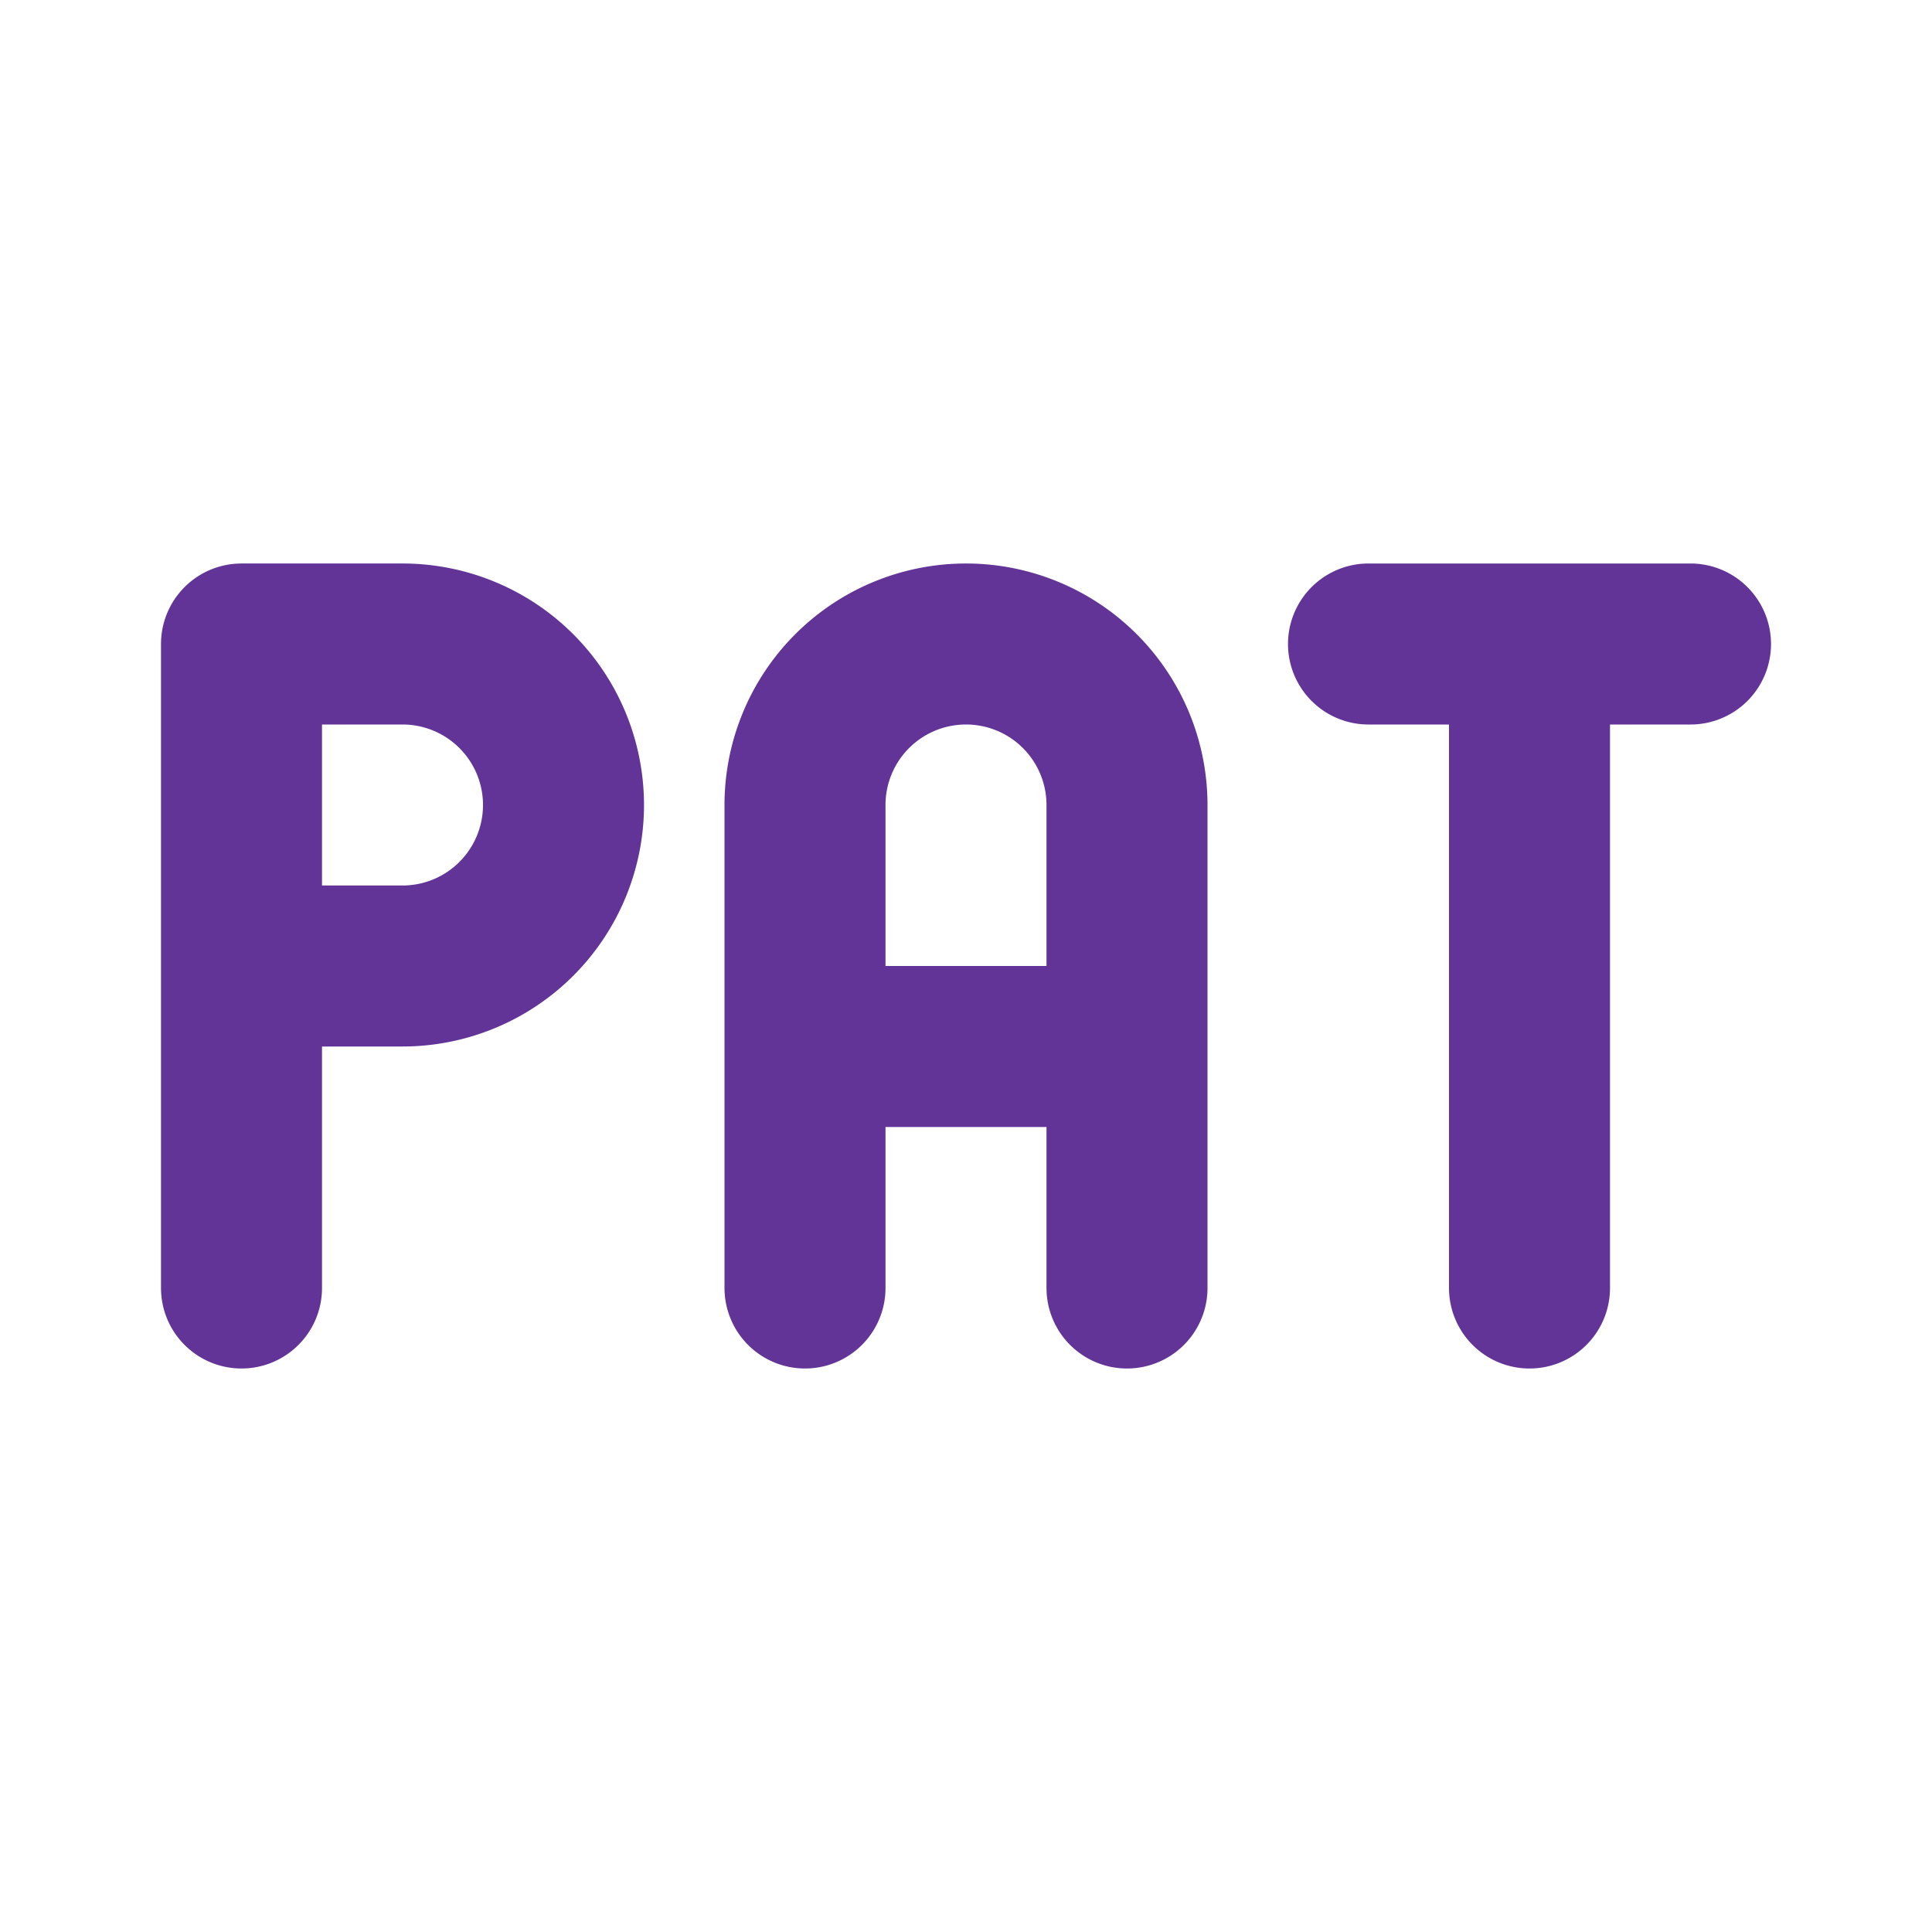 <svg xmlns="http://www.w3.org/2000/svg" width="32" height="32" viewBox="0 0 24 24"><!-- Icon from Tabler Icons by Paweł Kuna - https://github.com/tabler/tabler-icons/blob/master/LICENSE --><path fill="none" stroke="#623497" stroke-linecap="round" stroke-linejoin="round" stroke-width="2" d="M3 12h2a2 2 0 1 0 0-4H3v8m7 0v-6a2 2 0 1 1 4 0v6m-4-3h4m3-5h4m-2 0v8"/></svg>